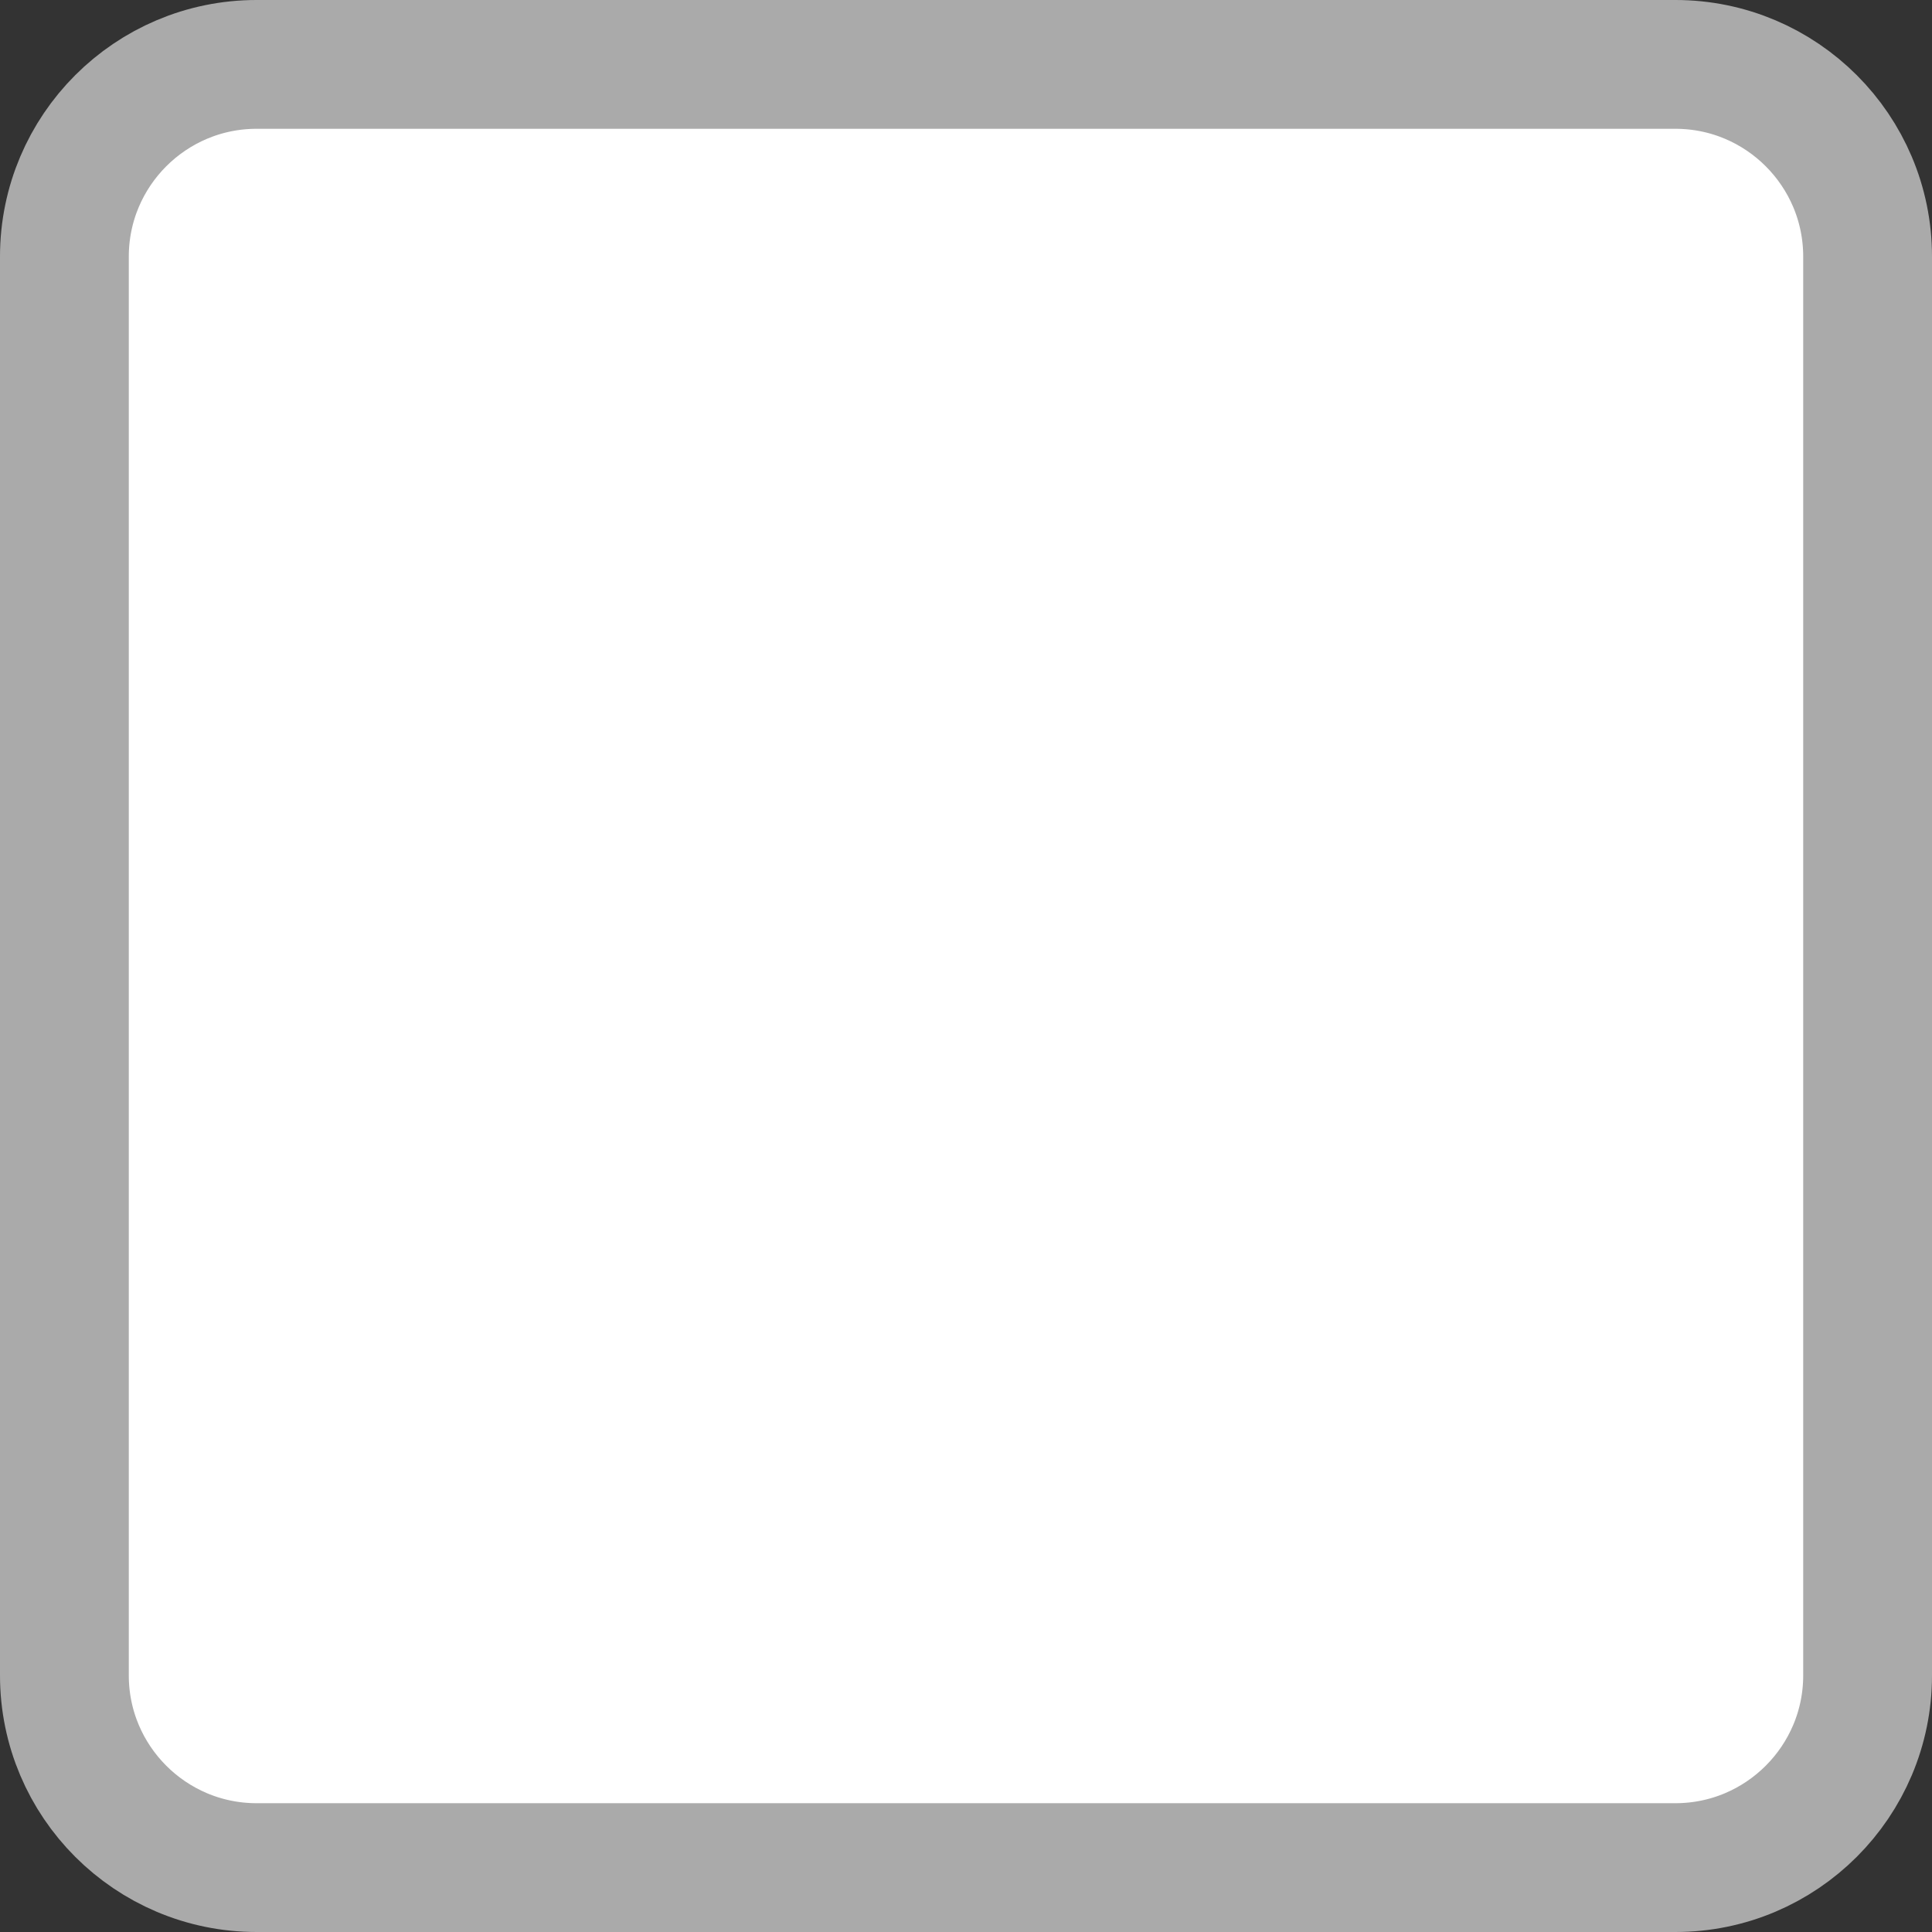 <?xml version="1.0" encoding="UTF-8"?>
<svg width="15px" height="15px" viewBox="0 0 15 15" version="1.1" xmlns="http://www.w3.org/2000/svg" xmlns:xlink="http://www.w3.org/1999/xlink">
    <rect x="0" y="0" width="15" height="15" fill="#333333" stroke="none"/>
    <!-- Generator: Sketch 52.5 (67469) - http://www.bohemiancoding.com/sketch -->
    <title>UI Kit/Selects/Checkbox LG/selected Copy 2</title>
    <desc>Created with Sketch.</desc>
    <g id="Page-1" stroke="none" stroke-width="1" fill="none" fill-rule="evenodd">
        <g id="D02_6_Search-Result" transform="translate(-30, -727)" fill="#FFFFFF" stroke="#AAAAAA">
            <g id="Group-5" transform="translate(16, 511)">
                <g id="UI-Kit/Selects/Checkbox-SM/defalut" transform="translate(14, 216)">
                    <g id="checkbox/sm/empty">
                        <path d="M0.5,1.992 L0.5,13.008 C0.5,13.831 1.169,14.5 1.992,14.5 L13.008,14.5 C13.831,14.5 14.5,13.831 14.5,13.008 L14.5,1.992 C14.5,1.169 13.831,0.5 13.008,0.5 L1.992,0.5 C1.169,0.5 0.5,1.169 0.5,1.992 Z" id="background"></path>
                    </g>
                </g>
            </g>
        </g>
    </g>
</svg>